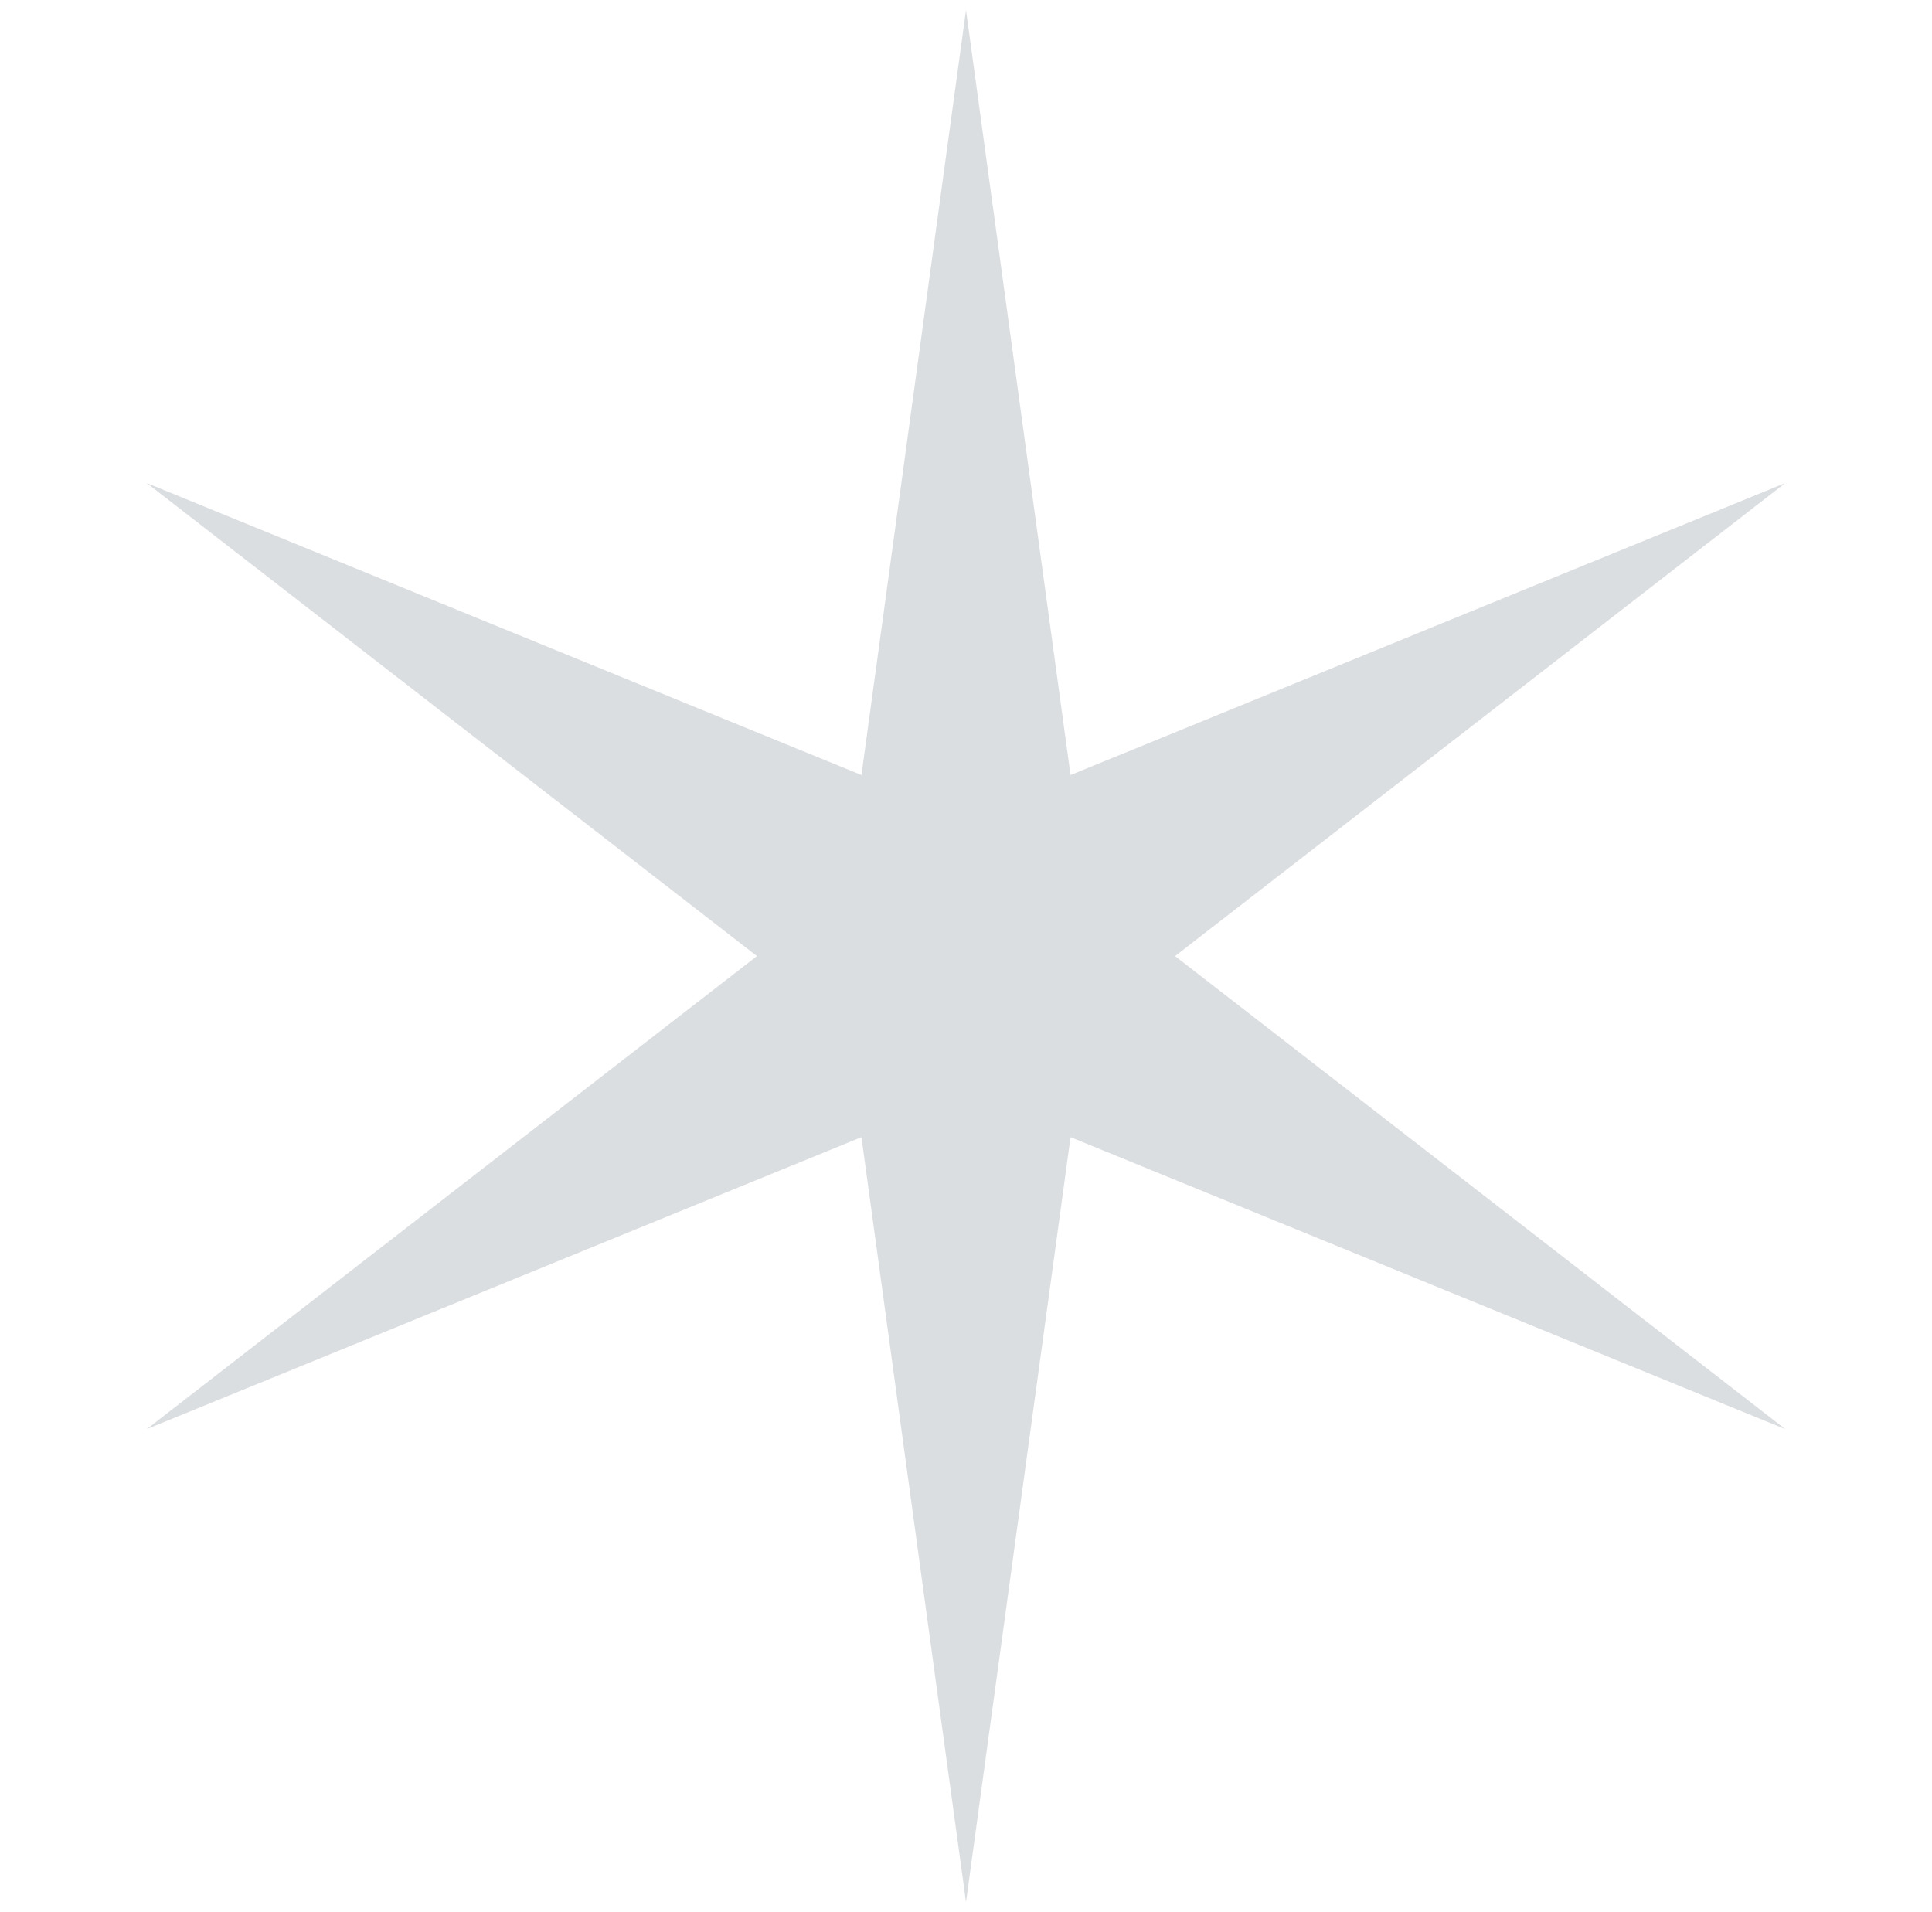 <svg width="97" height="96" viewBox="0 0 97 96" fill="none" xmlns="http://www.w3.org/2000/svg">
<g opacity="0.5">
<path d="M48.5 0.5L53.749 38.909L89.636 24.25L58.998 48L89.636 71.75L53.749 57.091L48.5 95.5L43.251 57.091L7.364 71.75L38.002 48L7.364 24.25L43.251 38.909L48.5 0.5Z" fill="#B8BDC2"/>
</g>
</svg>
